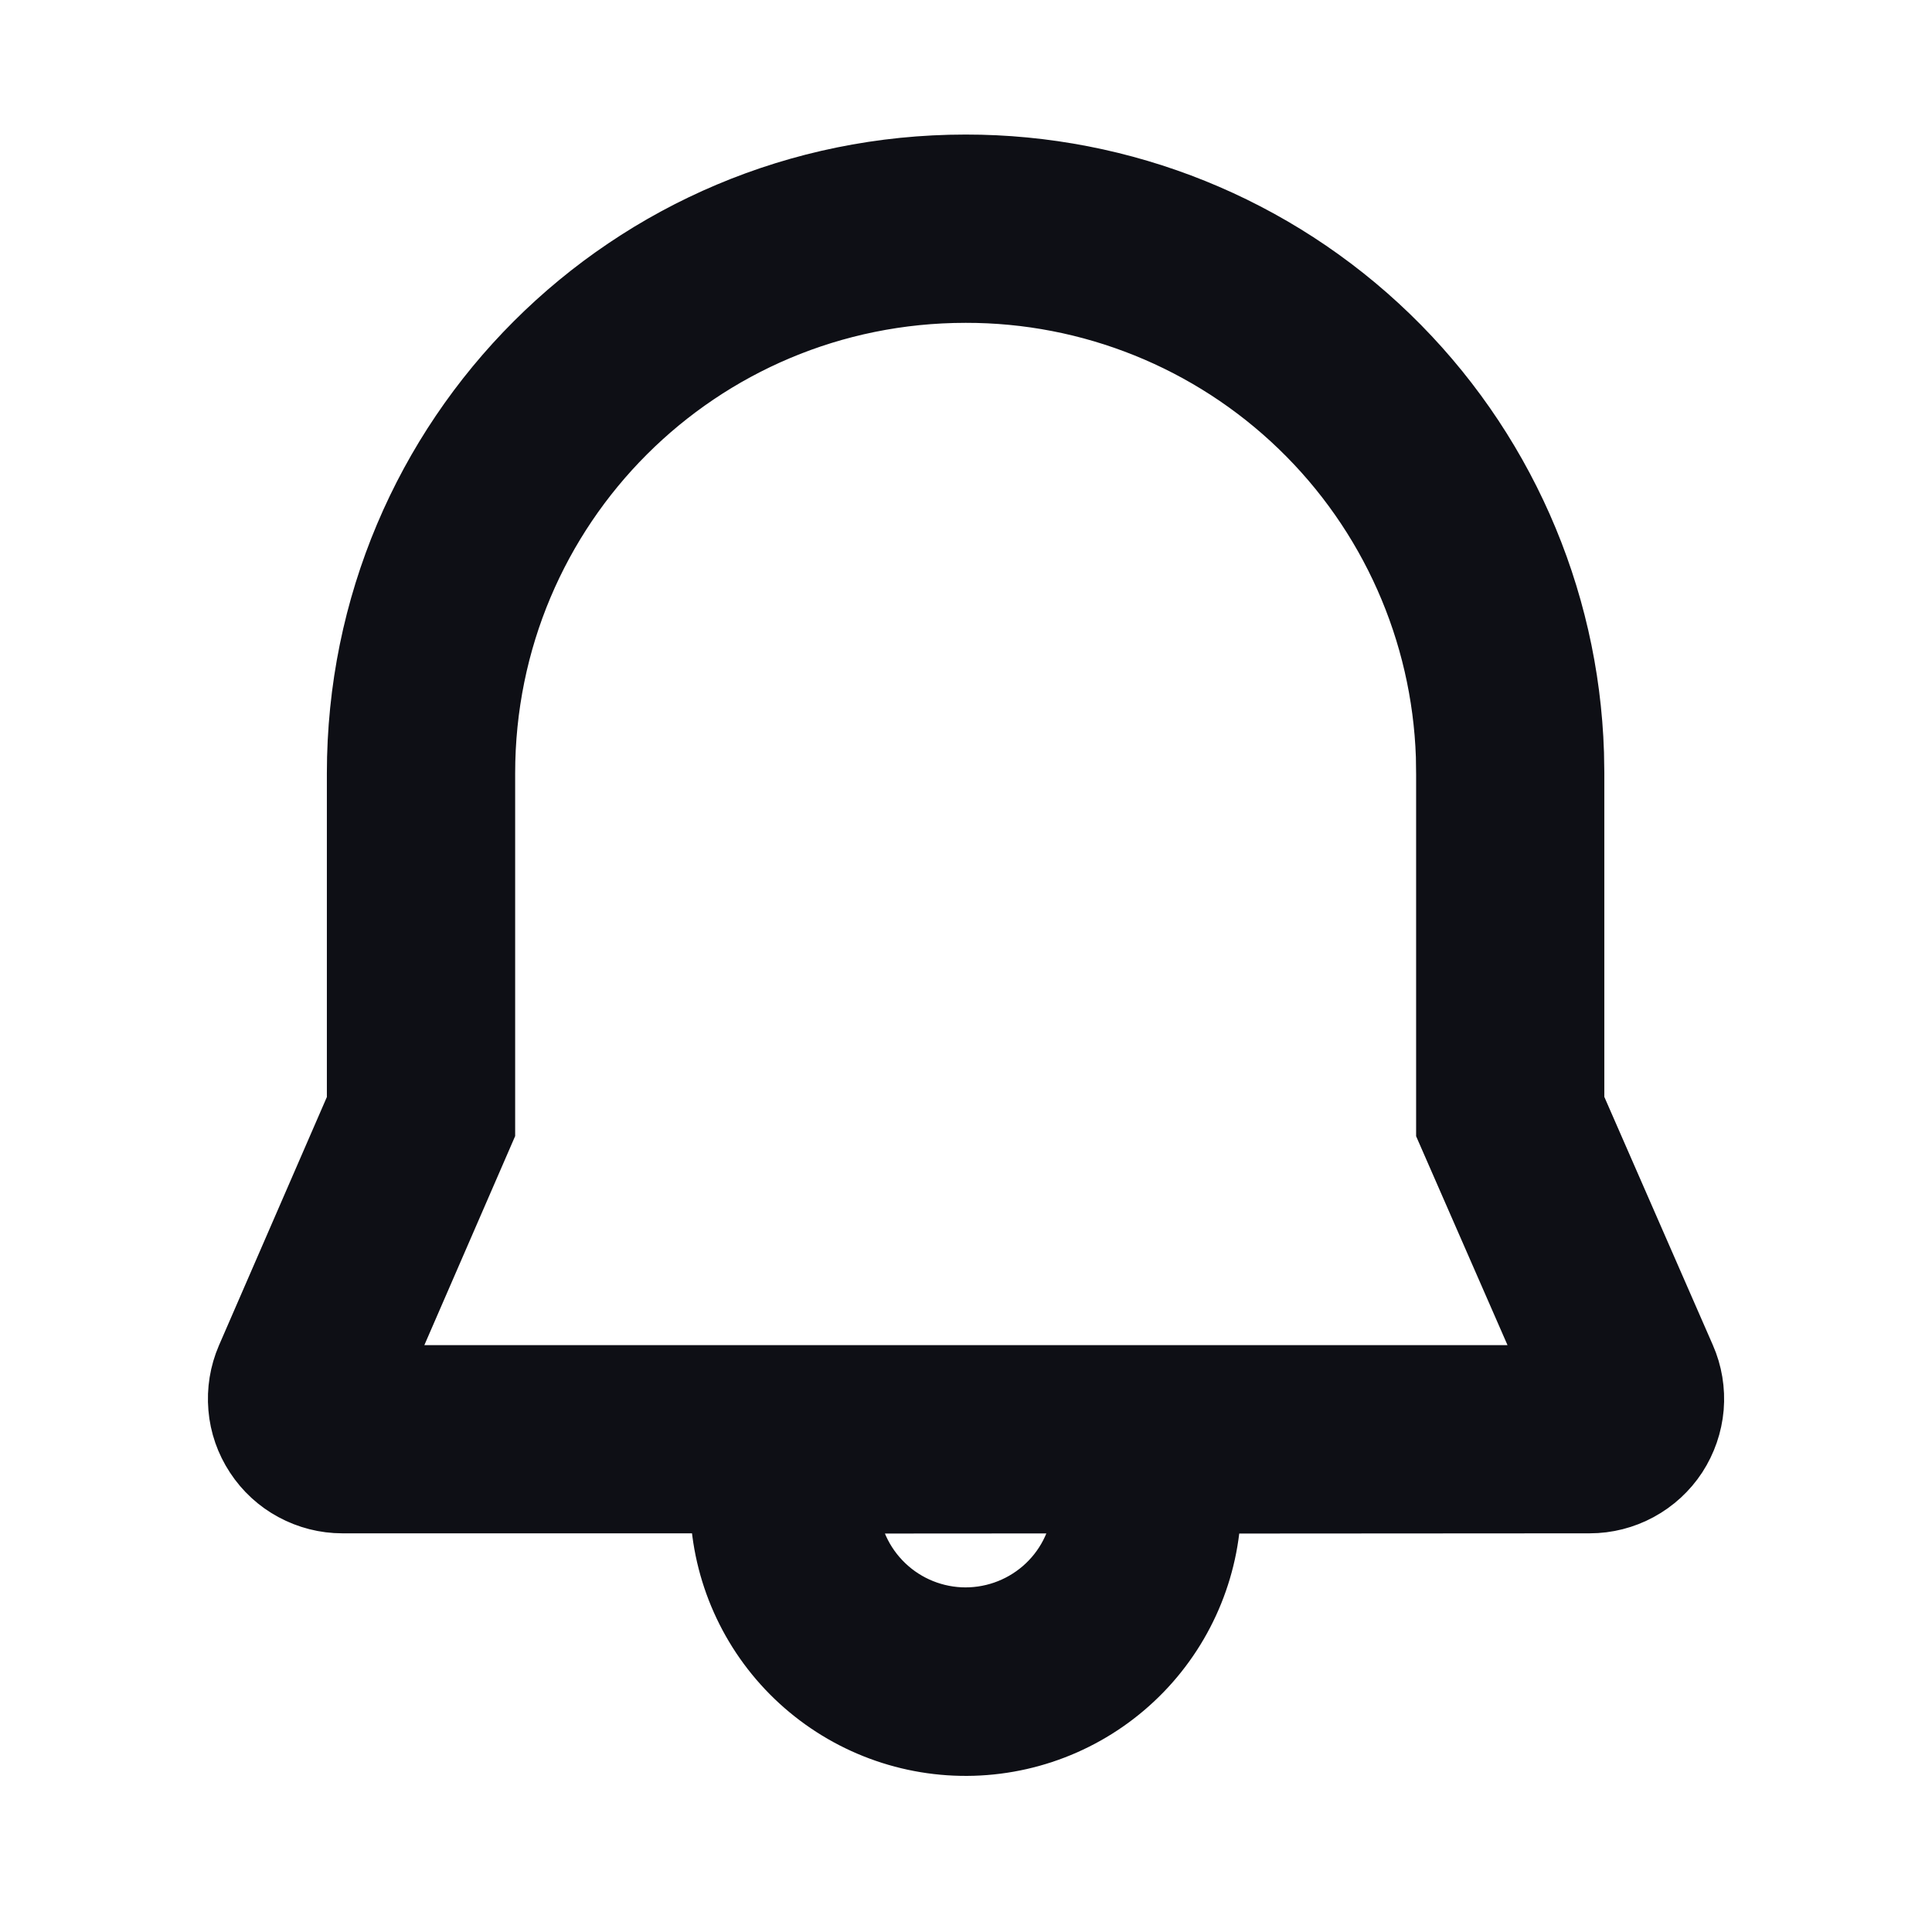<svg width="24" height="24" viewBox="0 0 24 24" fill="none" xmlns="http://www.w3.org/2000/svg">
<path d="M11.995 2.089C13.946 2.087 15.822 2.844 17.224 4.2C18.627 5.557 19.446 7.406 19.508 9.356L19.512 9.606V13.713L20.895 16.876C20.979 17.066 21.013 17.275 20.996 17.482C20.978 17.689 20.909 17.889 20.796 18.063C20.682 18.237 20.526 18.38 20.343 18.479C20.16 18.578 19.956 18.63 19.748 18.63L15.002 18.633C15.003 19.415 14.699 20.168 14.154 20.73C13.609 21.292 12.867 21.619 12.084 21.642C11.302 21.665 10.541 21.382 9.964 20.853C9.387 20.325 9.039 19.591 8.994 18.81L8.989 18.63H4.253C4.045 18.63 3.841 18.578 3.658 18.479C3.475 18.381 3.32 18.238 3.206 18.064C3.092 17.891 3.022 17.692 3.005 17.485C2.987 17.277 3.021 17.069 3.103 16.879L4.478 13.714V9.606C4.478 5.442 7.838 2.089 11.995 2.089ZM13.499 18.631L10.492 18.633C10.492 19.019 10.64 19.39 10.907 19.67C11.173 19.95 11.537 20.116 11.923 20.135C12.308 20.153 12.686 20.023 12.979 19.77C13.271 19.518 13.454 19.162 13.492 18.778L13.499 18.631ZM11.995 3.593C8.668 3.593 5.982 6.273 5.982 9.606V14.026L4.635 17.127H19.365L18.009 14.027V9.619L18.006 9.394C17.953 7.836 17.297 6.359 16.175 5.277C15.053 4.194 13.554 3.59 11.995 3.593Z" fill="#0E0F15" stroke="#0E0F15" stroke-width="0.835"/>
</svg>
